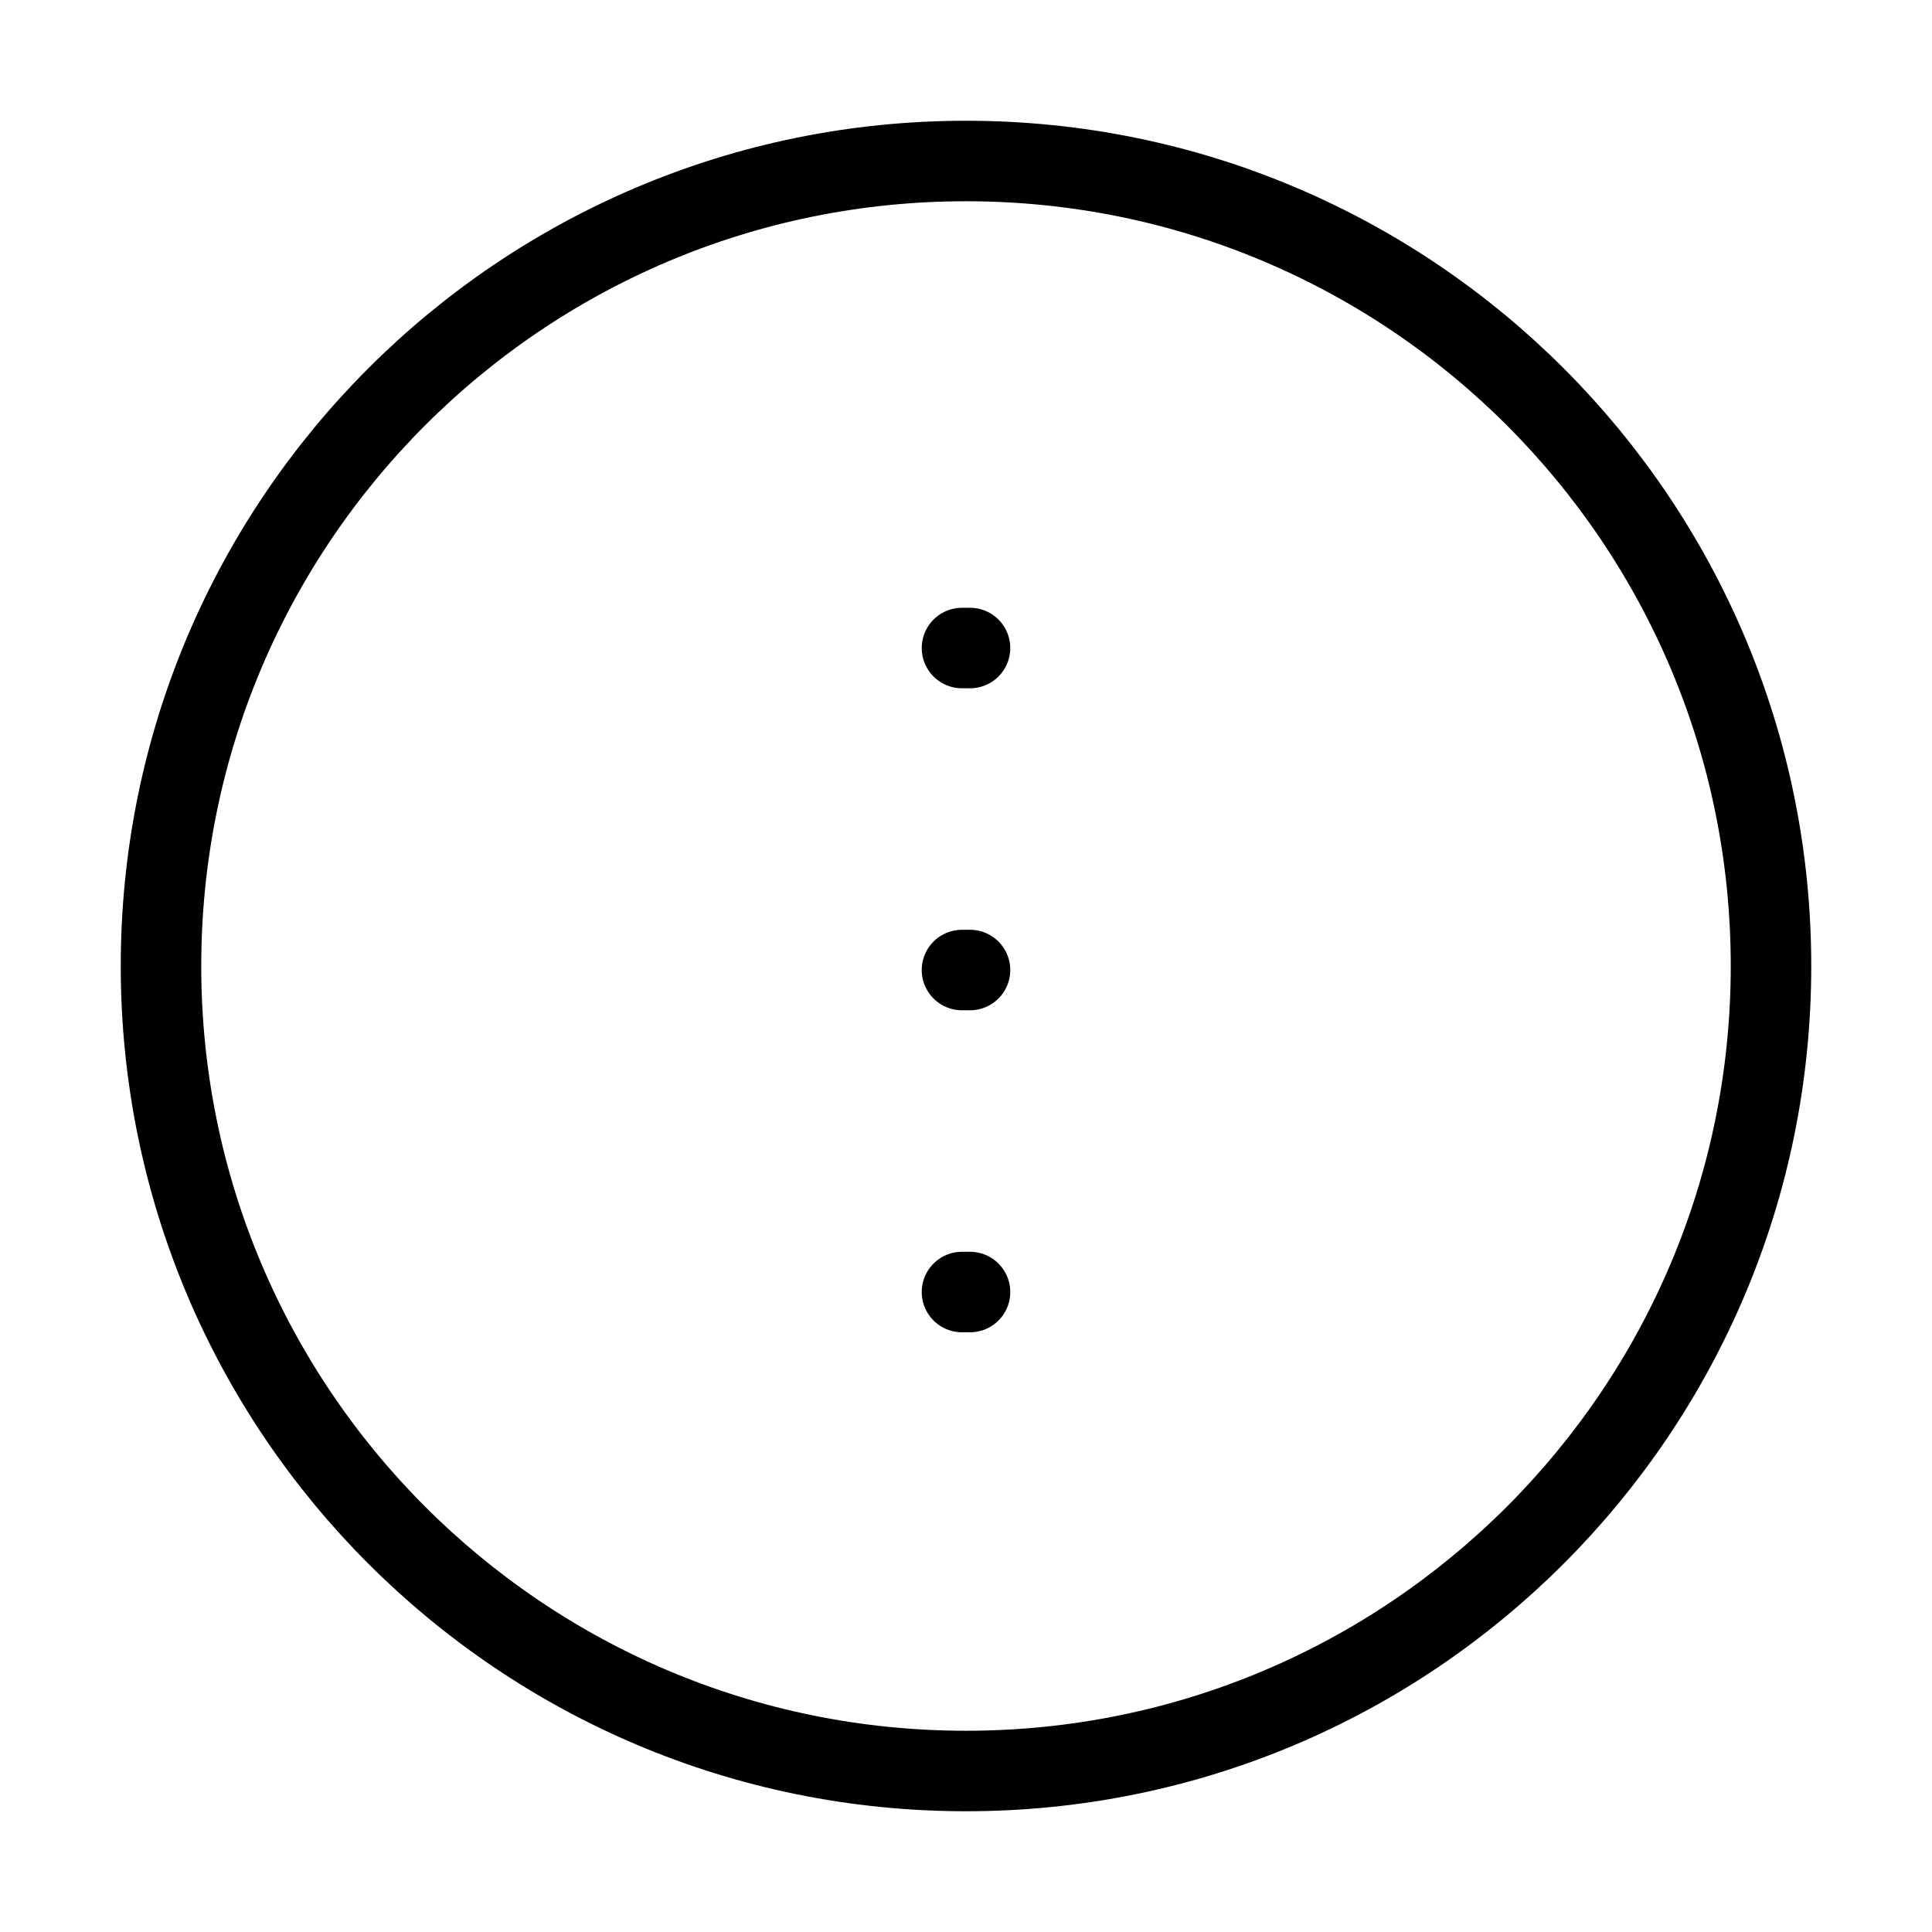 <svg width="24" height="24" viewBox="0 0 24 24" fill="none" xmlns="http://www.w3.org/2000/svg">
<path d="M11.95 12.05L12.05 12.05" stroke="black" stroke-linecap="round" stroke-linejoin="round"/>
<path d="M11.95 16.05L12.05 16.05" stroke="black" stroke-linecap="round" stroke-linejoin="round"/>
<path d="M11.95 8.05L12.05 8.05" stroke="black" stroke-linecap="round" stroke-linejoin="round"/>
<path d="M12 22C17.523 22 22 17.523 22 12C22 6.477 17.523 2 12 2C6.477 2 2 6.477 2 12C2 17.523 6.477 22 12 22Z" stroke="black" stroke-miterlimit="10"/>
</svg>
